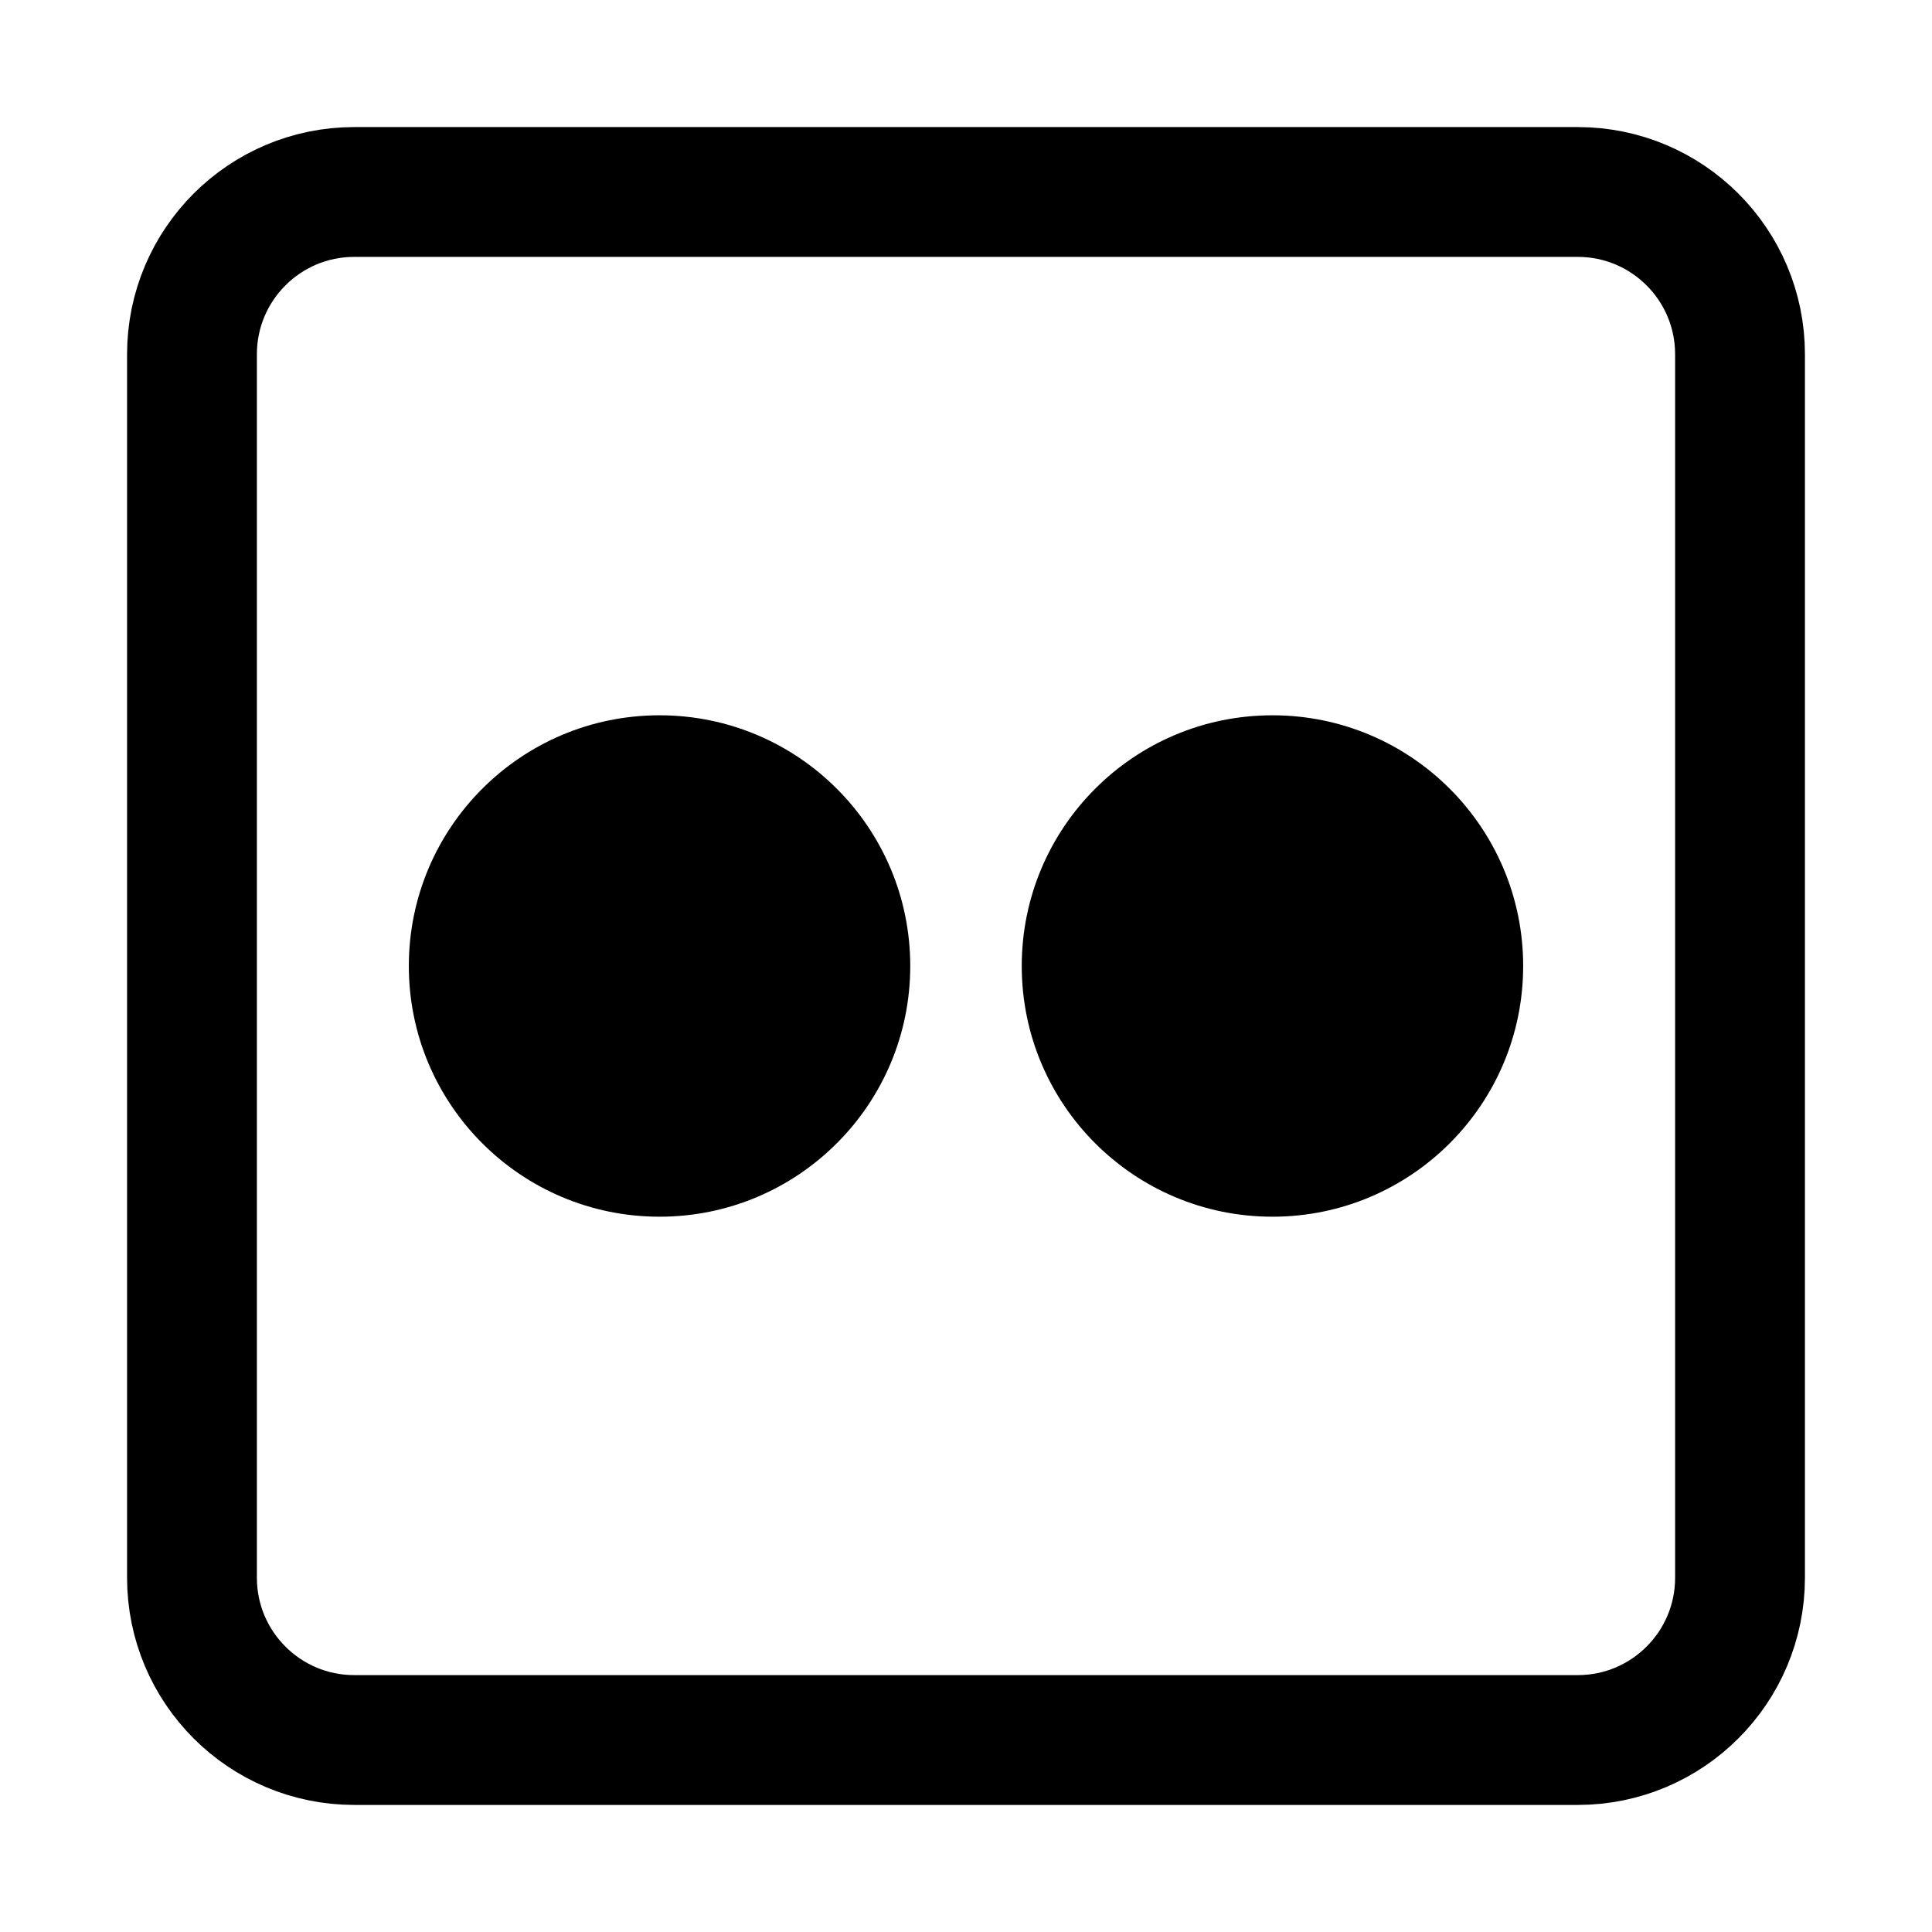 <?xml version="1.0" encoding="utf-8"?>
<!-- Generator: Adobe Illustrator 16.0.0, SVG Export Plug-In . SVG Version: 6.00 Build 0)  -->
<!DOCTYPE svg PUBLIC "-//W3C//DTD SVG 1.1//EN" "http://www.w3.org/Graphics/SVG/1.1/DTD/svg11.dtd">
<svg version="1.1" xmlns="http://www.w3.org/2000/svg" xmlns:xlink="http://www.w3.org/1999/xlink" x="0px" y="0px"
	 width="595.28px" height="595.279px" viewBox="0 0 595.28 595.279" enable-background="new 0 0 595.28 595.279"
	 xml:space="preserve">
<g id="Layer_2">
</g>
<g id="Layer_1" display="none">
	<g display="inline">
		<path d="M297.641,45.72c-68.418,0-76.997,0.289-103.867,1.516c-26.814,1.224-45.127,5.481-61.151,11.71
			c-16.565,6.438-30.615,15.052-44.62,29.057s-22.619,28.055-29.057,44.62c-6.228,16.024-10.486,34.337-11.709,61.151
			c-1.226,26.87-1.516,35.449-1.516,103.867c0,68.417,0.29,76.995,1.516,103.865c1.224,26.814,5.482,45.127,11.709,61.151
			c6.438,16.566,15.052,30.615,29.057,44.621c14.005,14.005,28.055,22.619,44.62,29.057c16.024,6.228,34.337,10.486,61.151,11.709
			c26.87,1.227,35.449,1.517,103.867,1.517s76.996-0.29,103.866-1.517c26.814-1.223,45.127-5.481,61.151-11.709
			c16.565-6.438,30.615-15.052,44.621-29.057c14.005-14.006,22.619-28.055,29.057-44.621c6.228-16.024,10.486-34.337,11.709-61.151
			c1.227-26.87,1.517-35.448,1.517-103.865c0-68.418-0.29-76.997-1.517-103.867c-1.223-26.814-5.481-45.127-11.709-61.151
			c-6.438-16.565-15.052-30.615-29.057-44.62c-14.006-14.005-28.056-22.619-44.621-29.057c-16.024-6.229-34.337-10.486-61.151-11.71
			C374.637,46.009,366.059,45.72,297.641,45.72L297.641,45.72L297.641,45.72z M297.641,91.11c67.266,0,75.233,0.257,101.798,1.469
			c24.562,1.121,37.9,5.225,46.777,8.674c11.759,4.57,20.151,10.03,28.966,18.845c8.816,8.815,14.275,17.208,18.846,28.967
			c3.449,8.877,7.554,22.216,8.674,46.777c1.212,26.564,1.469,34.532,1.469,101.799c0,67.265-0.257,75.232-1.469,101.797
			c-1.12,24.562-5.225,37.9-8.674,46.777c-4.57,11.76-10.029,20.151-18.846,28.967c-8.814,8.815-17.207,14.274-28.966,18.845
			c-8.877,3.45-22.216,7.554-46.777,8.674c-26.561,1.212-34.527,1.469-101.798,1.469c-67.271,0-75.237-0.257-101.798-1.469
			c-24.562-1.12-37.901-5.224-46.778-8.674c-11.759-4.57-20.151-10.029-28.966-18.845c-8.815-8.815-14.275-17.207-18.845-28.967
			c-3.45-8.877-7.553-22.216-8.674-46.777c-1.212-26.564-1.468-34.532-1.468-101.797c0-67.267,0.256-75.234,1.468-101.799
			c1.121-24.562,5.225-37.9,8.674-46.777c4.57-11.759,10.03-20.151,18.845-28.966c8.815-8.815,17.208-14.275,28.966-18.846
			c8.877-3.449,22.216-7.553,46.778-8.674C222.407,91.367,230.375,91.11,297.641,91.11"/>
		<path d="M297.641,381.613c-46.378,0-83.974-37.596-83.974-83.973c0-46.379,37.596-83.975,83.974-83.975
			c46.377,0,83.974,37.596,83.974,83.975C381.614,344.018,344.018,381.613,297.641,381.613L297.641,381.613z M297.641,168.275
			c-71.447,0-129.365,57.918-129.365,129.365c0,71.445,57.918,129.363,129.365,129.363c71.446,0,129.364-57.918,129.364-129.363
			C427.005,226.193,369.087,168.275,297.641,168.275L297.641,168.275z"/>
		<path d="M462.347,163.164c0,16.696-13.534,30.23-30.23,30.23c-16.695,0-30.23-13.534-30.23-30.23
			c0-16.695,13.535-30.23,30.23-30.23C448.813,132.934,462.347,146.469,462.347,163.164L462.347,163.164z"/>
	</g>
</g>
<g id="Layer_4" display="none">
	<circle display="inline" cx="79.838" cy="182.152" r="27.833"/>
	<g display="inline">
		<path id="XMLID_1_" stroke="#000000" stroke-width="18" stroke-miterlimit="10" d="M457.406,332.919
			c0,83.265-67.5,150.768-150.767,150.768c-83.266,0-150.767-67.503-150.767-150.768c0-83.264,67.5-150.767,150.767-150.767
			C389.906,182.152,457.406,249.655,457.406,332.919z"/>
		<path id="XMLID_2_" fill="#FFFFFF" stroke="#000000" stroke-width="18" stroke-miterlimit="10" d="M421.137,332.919
			c0,63.233-51.263,114.498-114.497,114.498c-63.235,0-114.497-51.265-114.497-114.498c0-63.232,51.262-114.497,114.497-114.497
			C369.874,218.422,421.137,269.687,421.137,332.919z"/>
	</g>
	
		<rect x="122.549" y="102.53" display="inline" fill="none" stroke="#000000" stroke-width="18" stroke-miterlimit="10" width="85.256" height="36.688"/>
</g>
<g id="Layer_3">
	<path fill="none" stroke="#000000" stroke-width="40" stroke-miterlimit="10" d="M536.129,486.128c0,27.614-22.387,50-50,50
		H109.151c-27.614,0-50-22.386-50-50V109.151c0-27.614,22.386-50,50-50h376.978c27.613,0,50,22.386,50,50V486.128z"/>
	<g>
		<circle cx="203.216" cy="297.64" r="77.247"/>
		<circle cx="392.064" cy="297.64" r="77.247"/>
	</g>
</g>
</svg>
